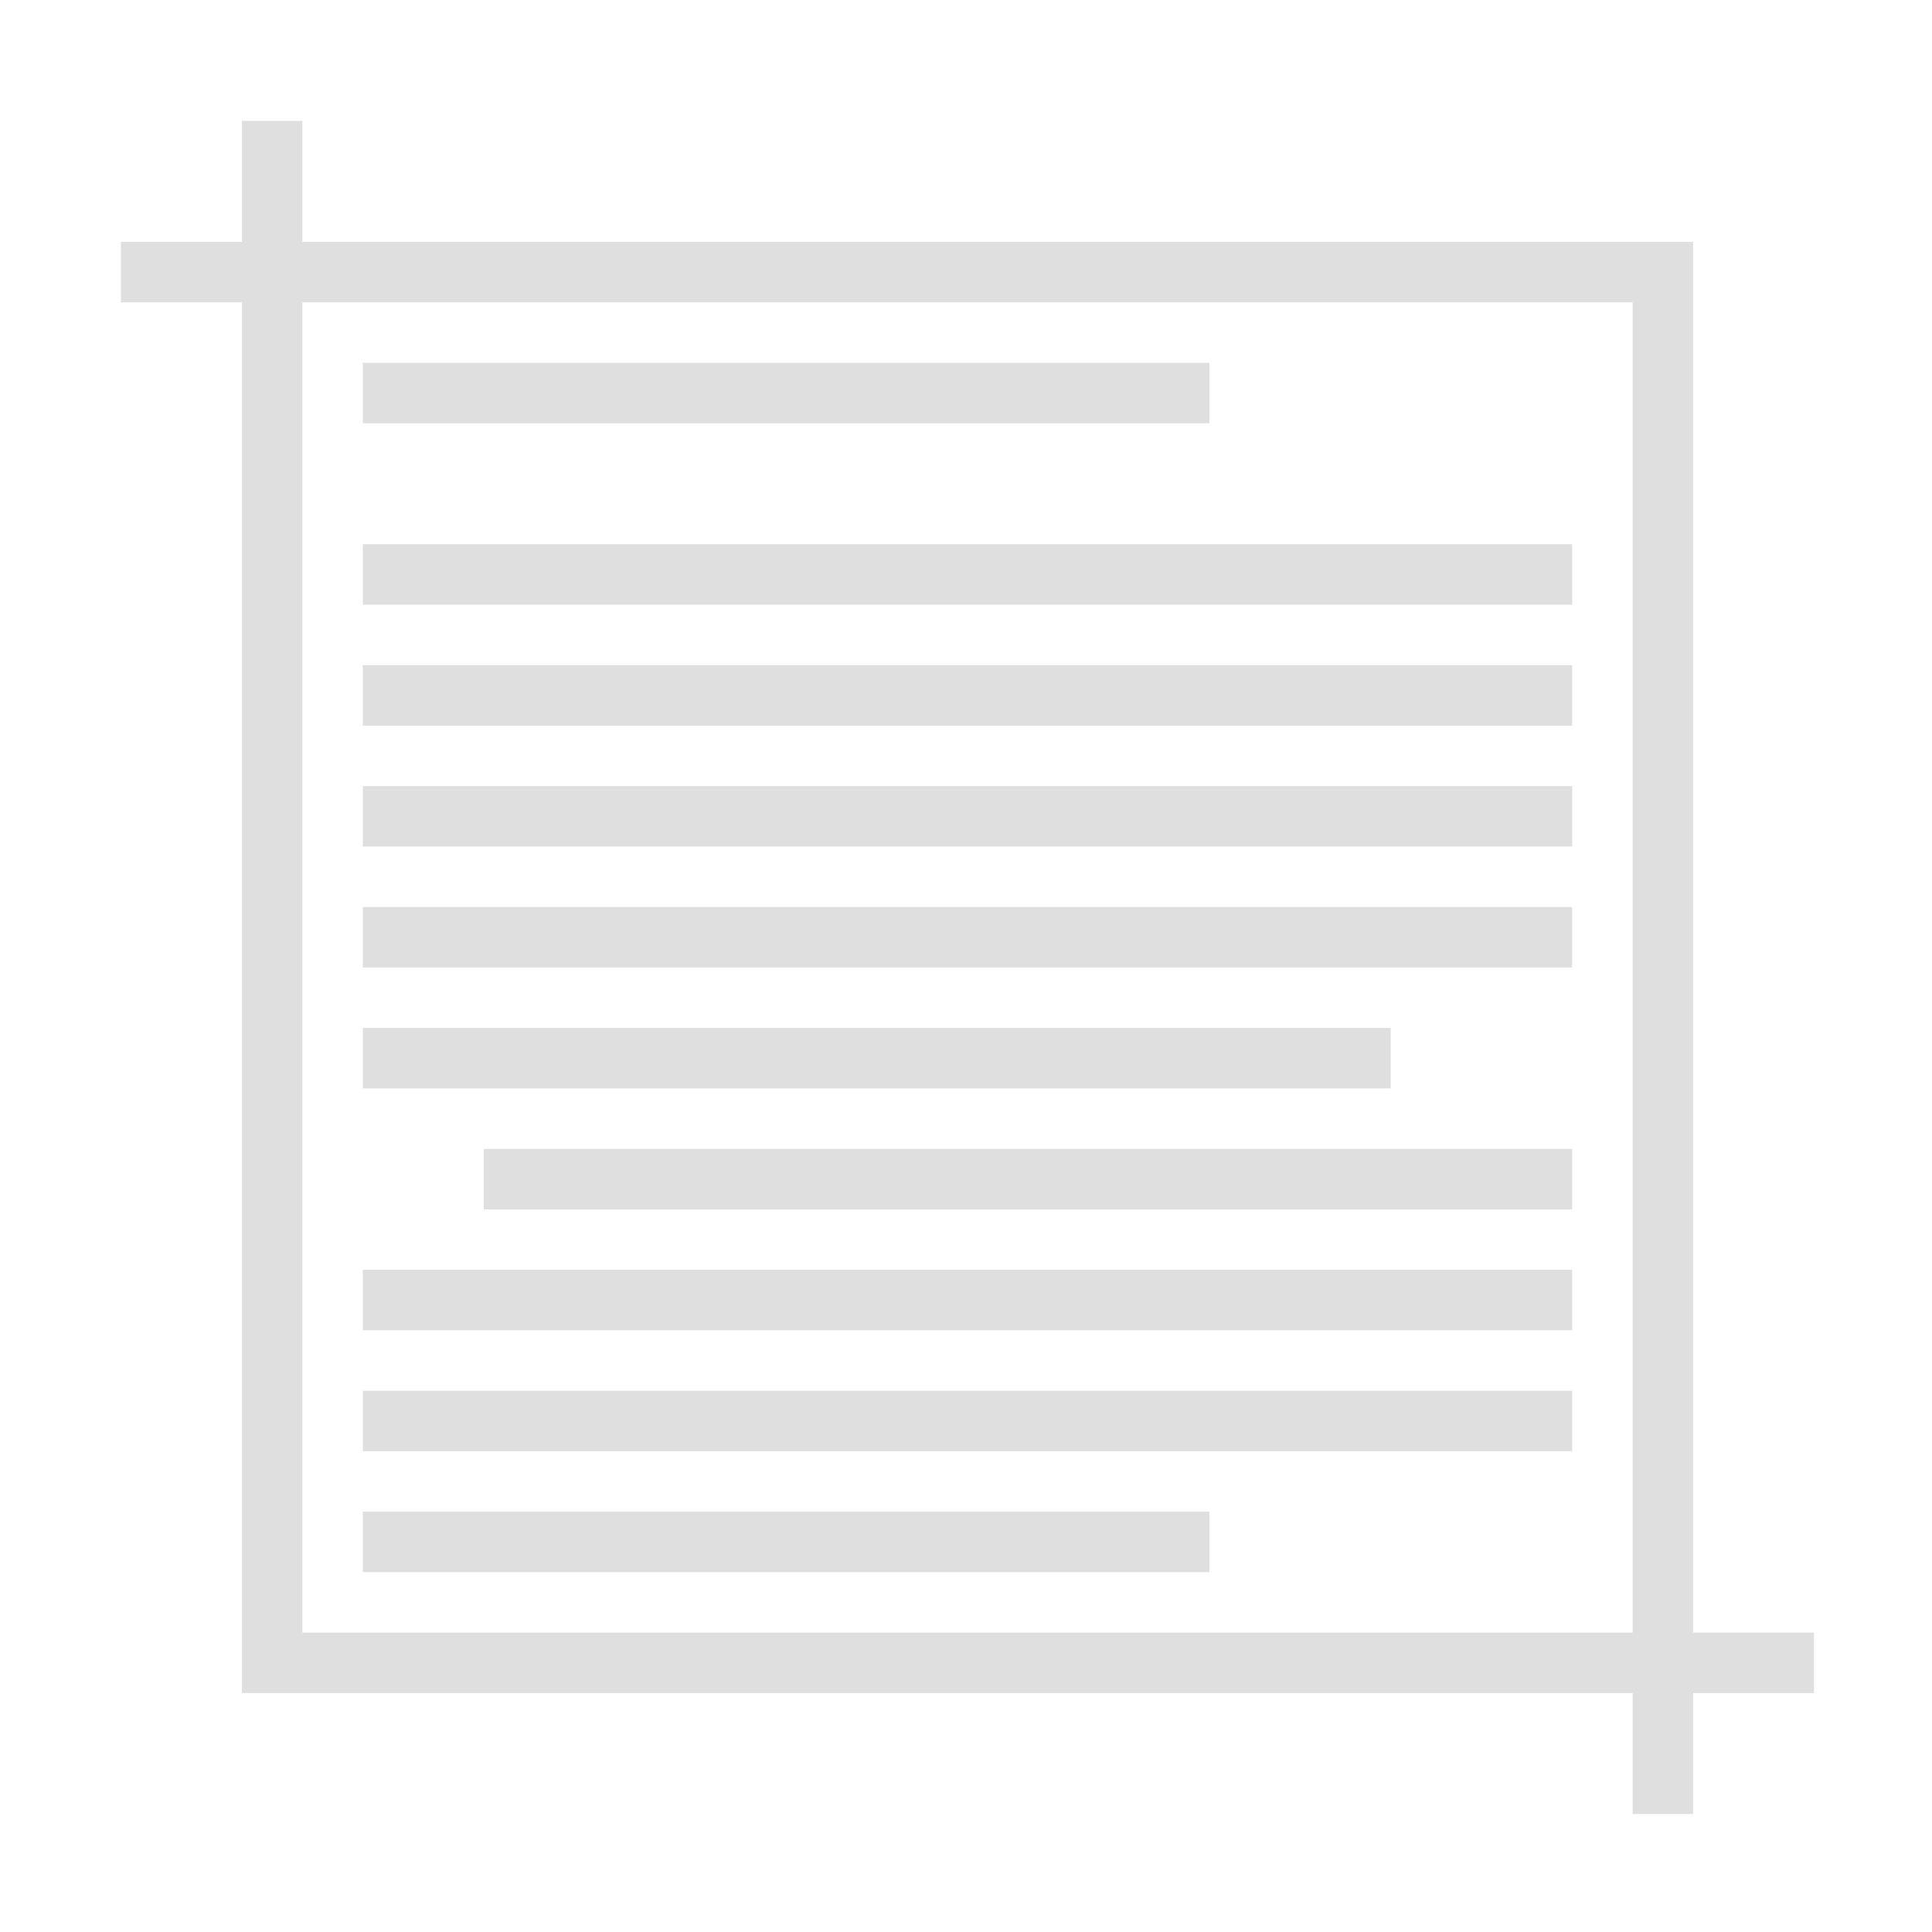 <svg height="32" viewBox="0 0 8.467 8.467" width="32" xmlns="http://www.w3.org/2000/svg"><style type="text/css" id="current-color-scheme">.ColorScheme-Text{color:#dfdfdf;}</style><g style="fill:currentColor;fill-opacity:1;stroke:none" class="ColorScheme-Text" transform="scale(.265)"><path d="m6 6v1h14v-1zm0 3v1h20v-1zm0 2v1h20v-1zm0 2v1h20v-1zm0 2v1h20v-1zm0 2v1h17v-1zm2 2v1h18v-1zm-2 2v1h20v-1zm0 2v1h20v-1zm0 2v1h14v-1z"/><path d="m4 2v2h-2v1h2v23h23v2h1v-2h2v-1h-2v-23h-23v-2zm1 3h22v22h-22z"/></g></svg>